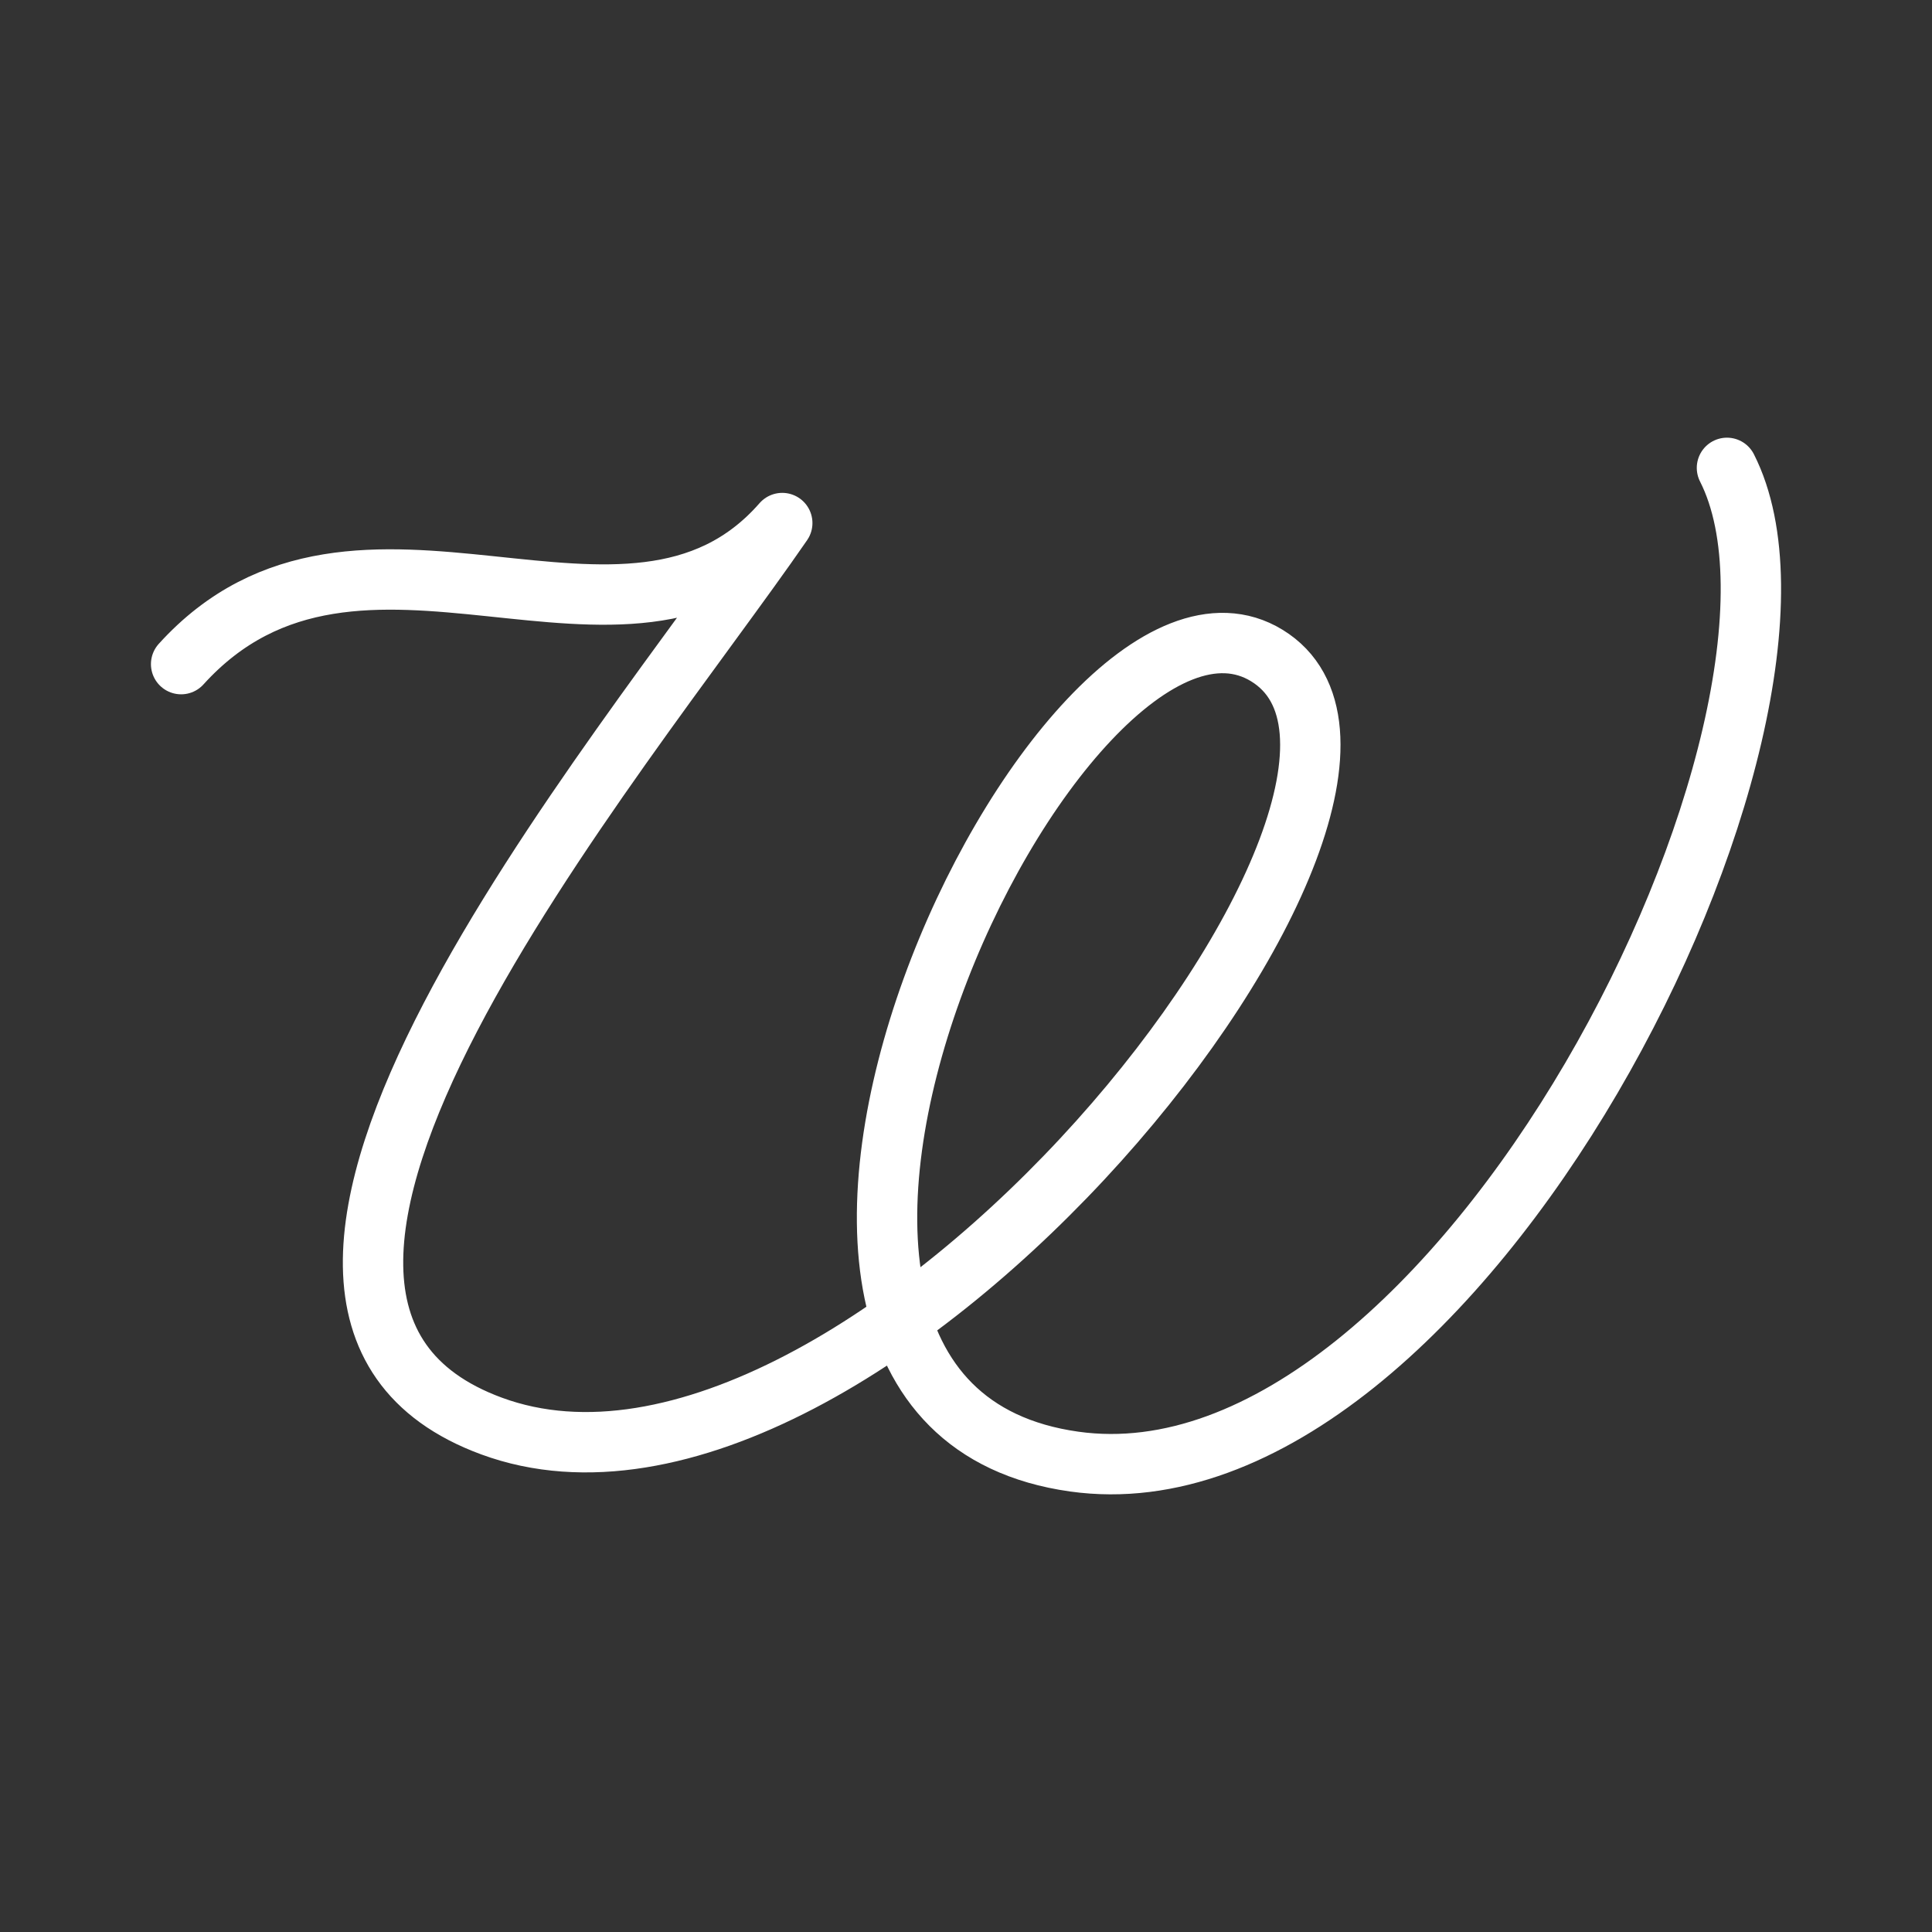<ns0:svg xmlns:ns0="http://www.w3.org/2000/svg" id="a" viewBox="0 0 48 48" style="stroke-width:1.5px"><ns0:rect x="0" y="0" width="48" height="48" fill="#333333" stroke="none"/><ns0:defs style="stroke-width:1.5px"><ns0:style style="stroke-width:1.5px">.b{fill:none;stroke:#fff;stroke-linecap:round;stroke-linejoin:round;}</ns0:style></ns0:defs><ns0:path class="b" d="m4.5,16.5c4.42-4.877,11.095.884,14.935-3.505-4.054,5.883-15.523,19.377-7.224,22.434,9.268,3.414,24.537-15.911,19.264-19.142-5.13-3.143-15.454,18.532-4.785,20.026,9.495,1.329,19.355-18.502,16.216-24.689" style="stroke-width:1.5px" /></ns0:svg>